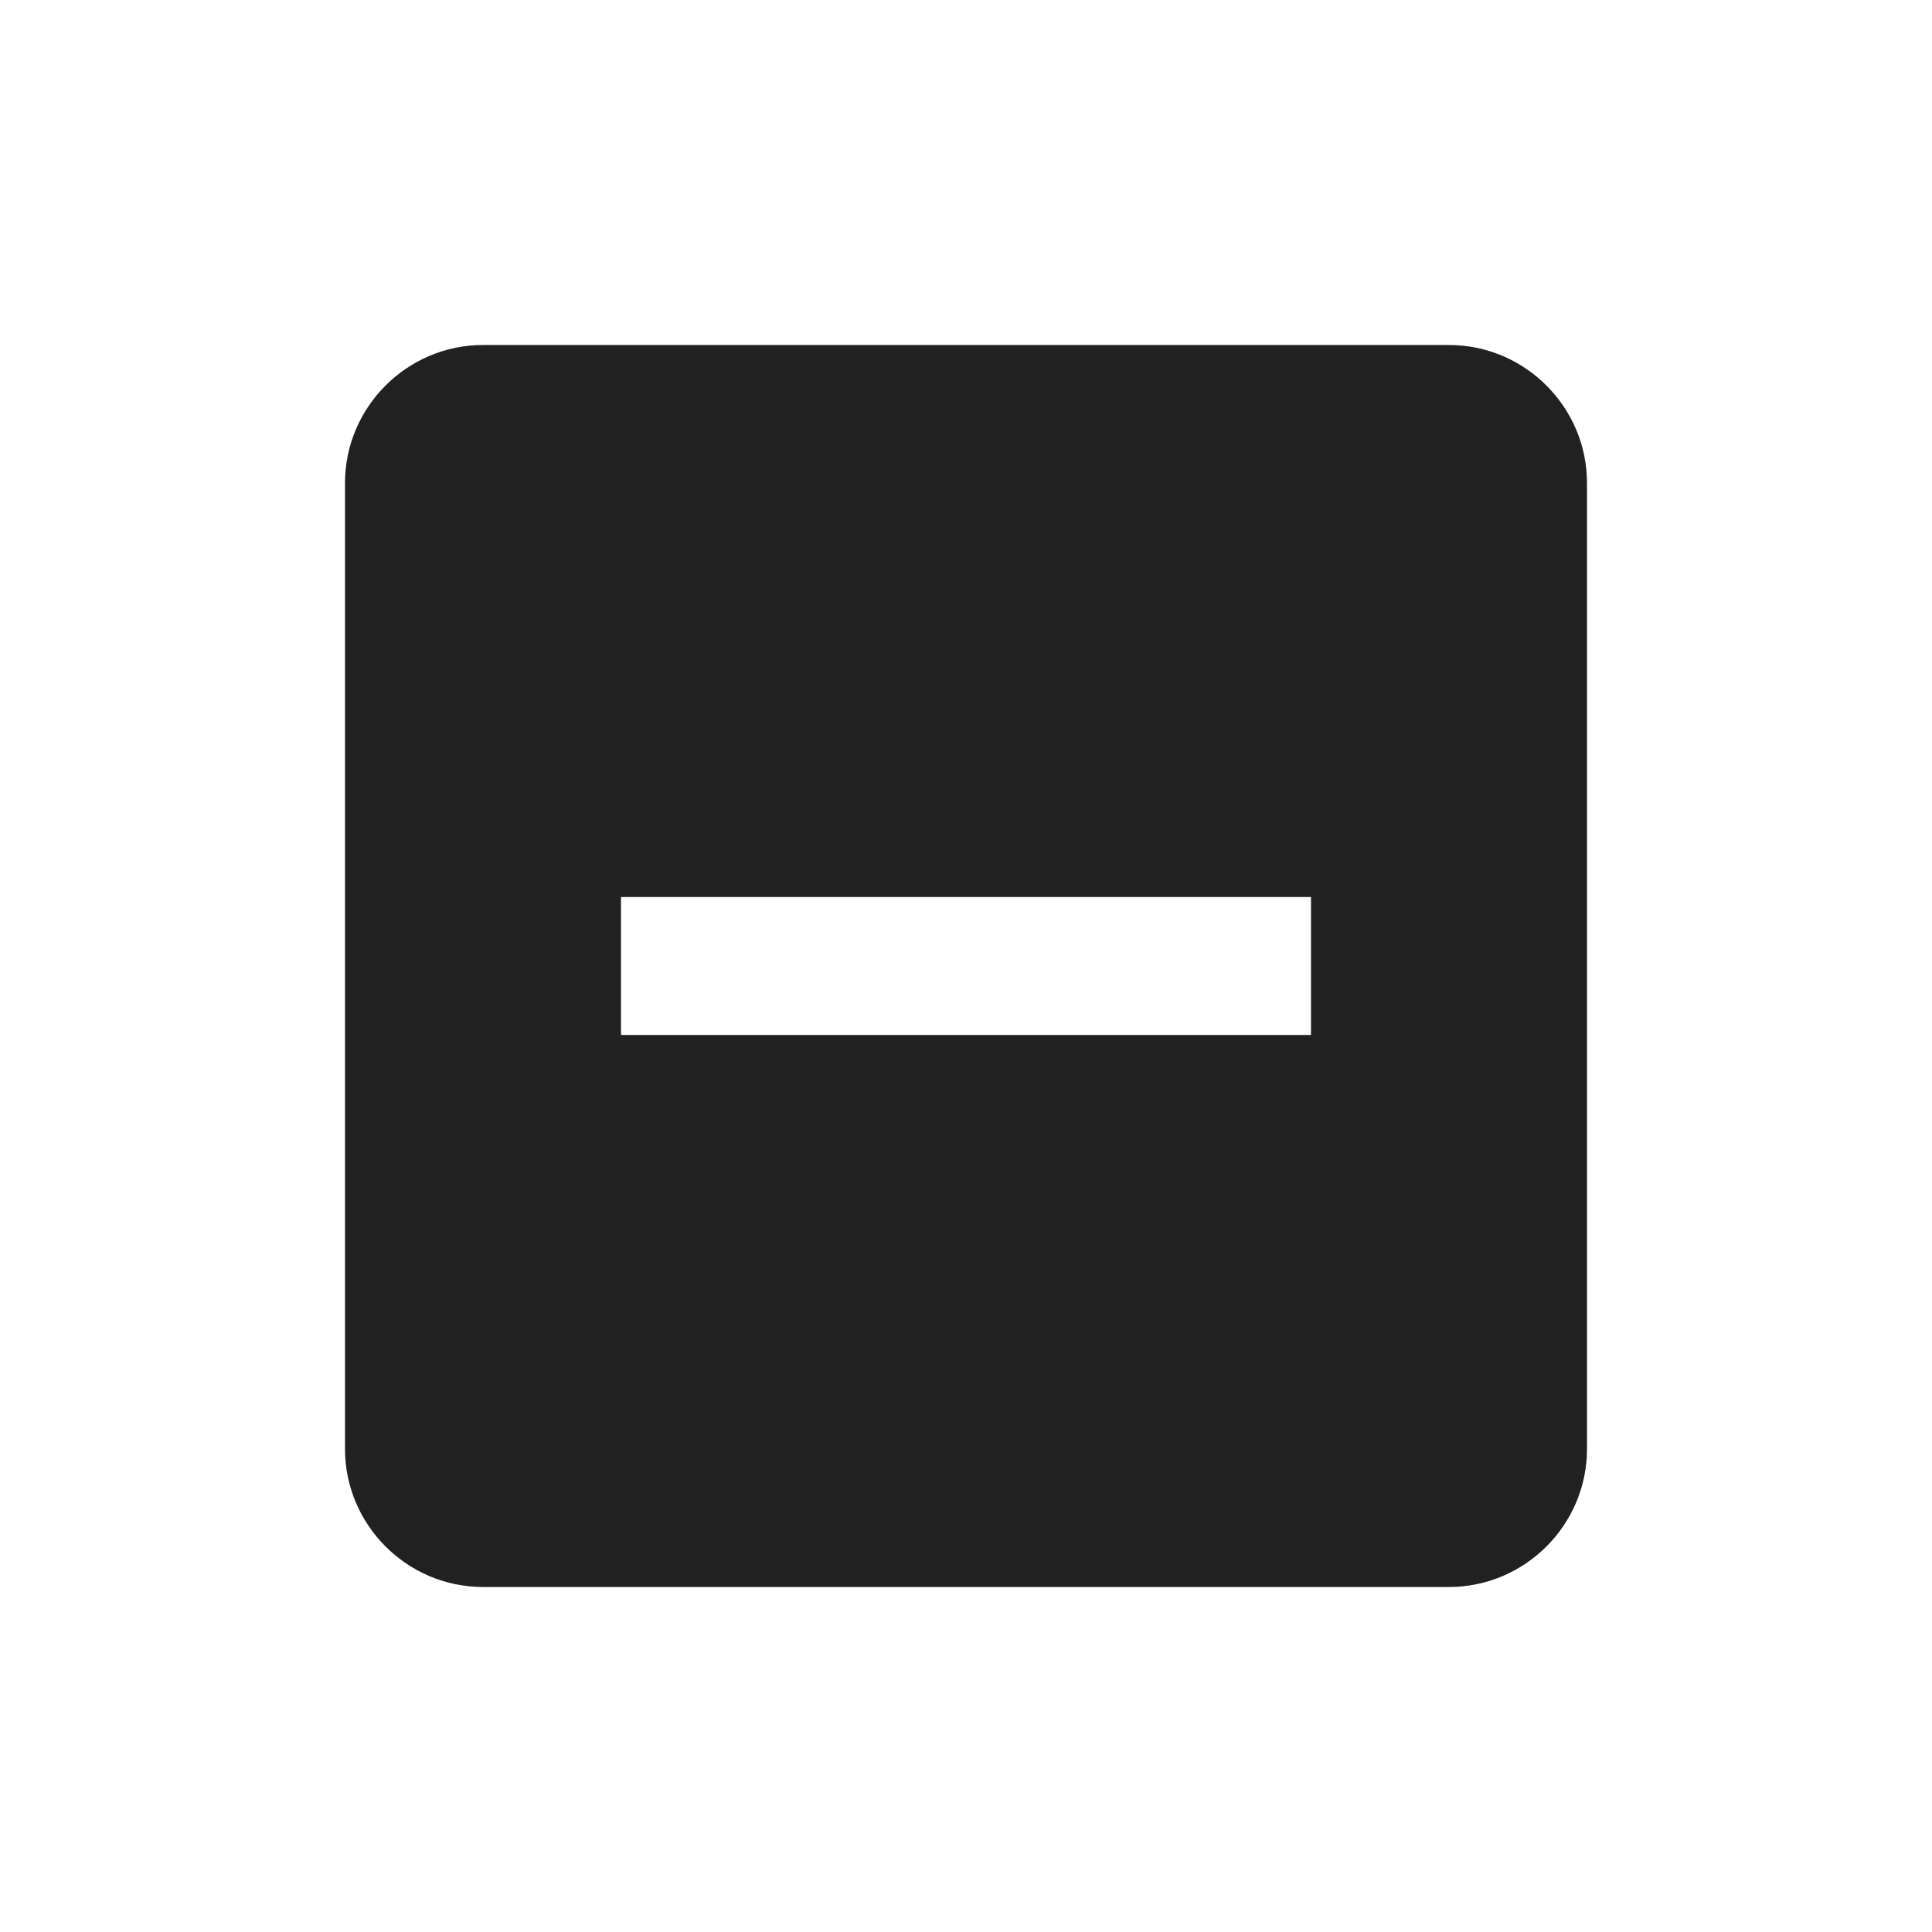 <?xml version="1.0" encoding="UTF-8"?>
<svg width="28px" height="28px" viewBox="0 0 28 28" version="1.1" xmlns="http://www.w3.org/2000/svg" xmlns:xlink="http://www.w3.org/1999/xlink">
    <!-- Generator: Sketch 49 (51002) - http://www.bohemiancoding.com/sketch -->
    <title>checkbox_undetermined</title>
    <desc>Created with Sketch.</desc>
    <defs>
        <path d="M9,15 L19,15 L19,13 L9,13 L9,15 Z M21,5 L7,5 C5.9,5 5,5.9 5,7 L5,21 C5,22.1 5.9,23 7,23 L21,23 C22.1,23 23,22.1 23,21 L23,7 C23,5.9 22.1,5 21,5 Z" id="path-1"></path>
    </defs>
    <g id="checkbox_undetermined" stroke="none" stroke-width="1" fill="none" fill-rule="evenodd">
        <rect id="container" fill-opacity="0" fill="#FFFFFF" x="0" y="0" width="28" height="28"></rect>
        <mask id="mask-2" fill="white">
            <use xlink:href="#path-1"></use>
        </mask>
        <use id="Fill-10" fill-opacity="0.87" fill="#000000" xlink:href="#path-1"></use>
    </g>
</svg>